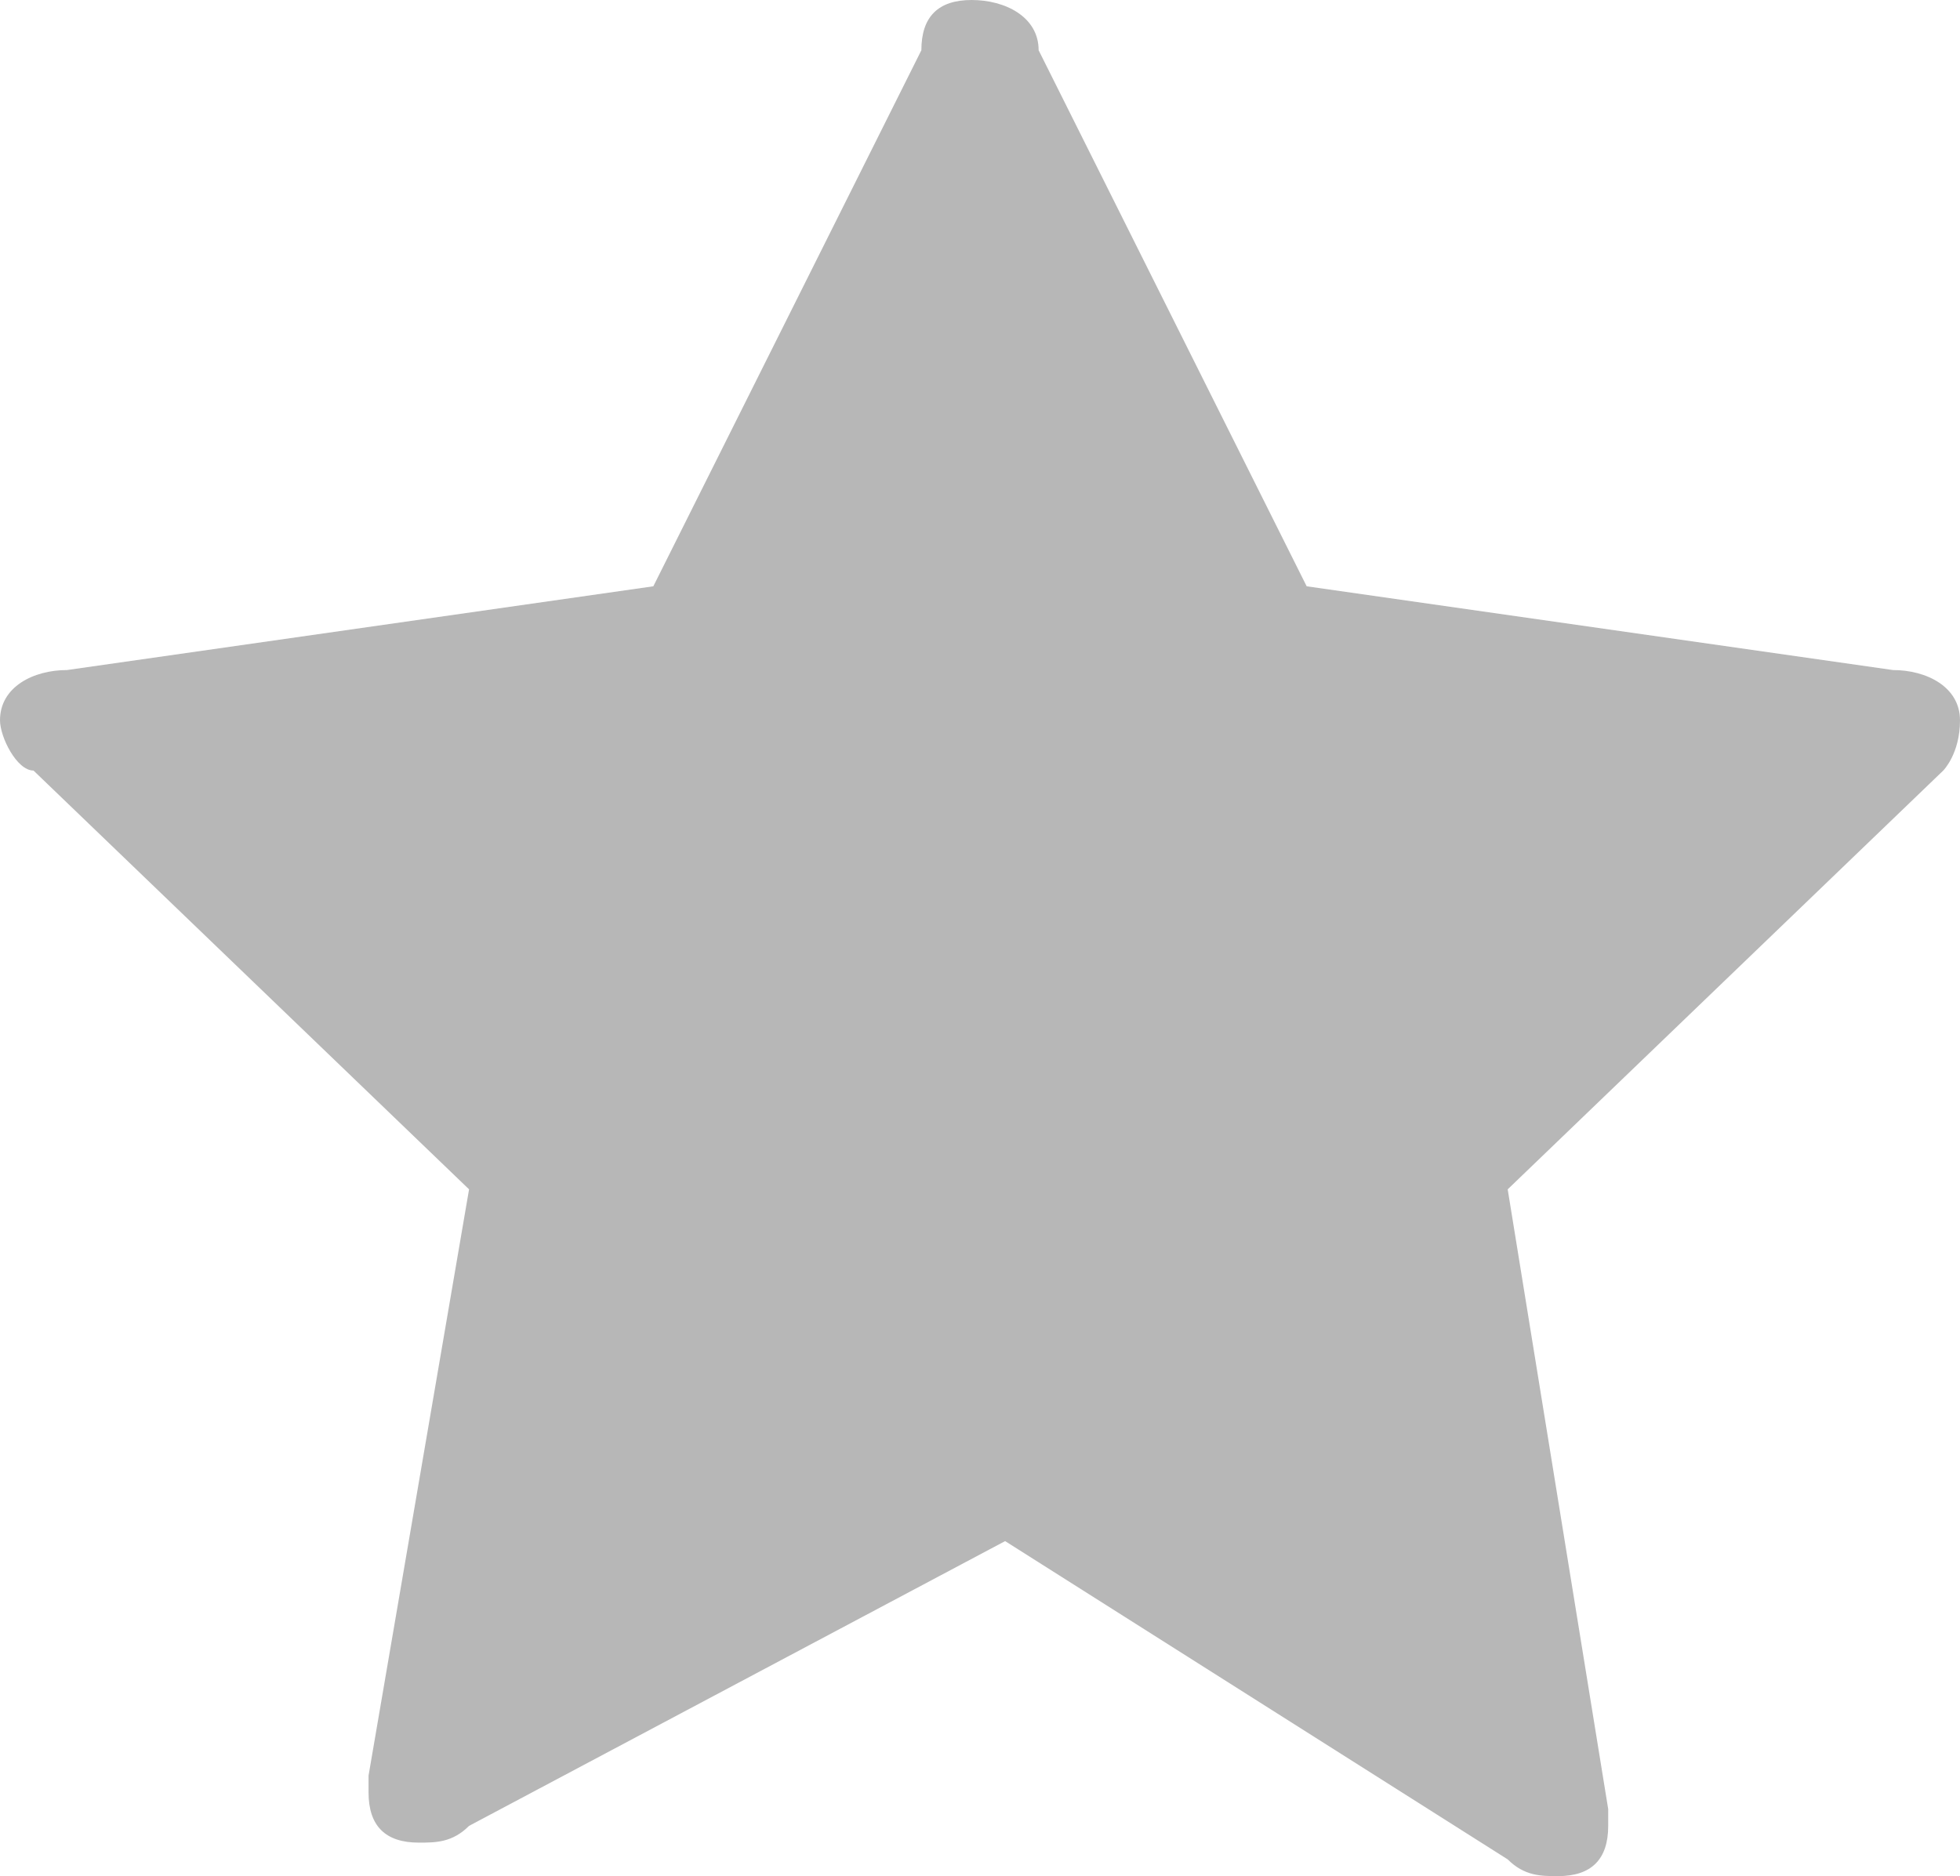 <svg version="1.1" id="icon-star" xmlns="http://www.w3.org/2000/svg" xmlns:xlink="http://www.w3.org/1999/xlink" x="0px" y="0px" viewBox="0 0 11.7 11.2" enable-background="new 0 0 11.7 11.2" xml:space="preserve">
<path fill="#b7b7b7" d="M11.7,4.3c0-0.2-0.2-0.3-0.4-0.3L7.8,3.5L6.2,0.3C6.2,0.1,6,0,5.8,0C5.6,0,5.5,0.1,5.5,0.3L3.9,3.5L0.4,4
  C0.2,4,0,4.1,0,4.3c0,0.1,0.1,0.3,0.2,0.3l2.6,2.5l-0.6,3.5c0,0,0,0.1,0,0.1c0,0.2,0.1,0.3,0.3,0.3c0,0,0,0,0,0c0.1,0,0.2,0,0.3-0.1
  l3.2-1.7L9,11.1c0.1,0.1,0.2,0.1,0.3,0.1c0.2,0,0.3-0.1,0.3-0.3c0,0,0,0,0,0c0,0,0-0.1,0-0.1L9,7.1l2.6-2.5
  C11.6,4.6,11.7,4.5,11.7,4.3z"/>
</svg>
